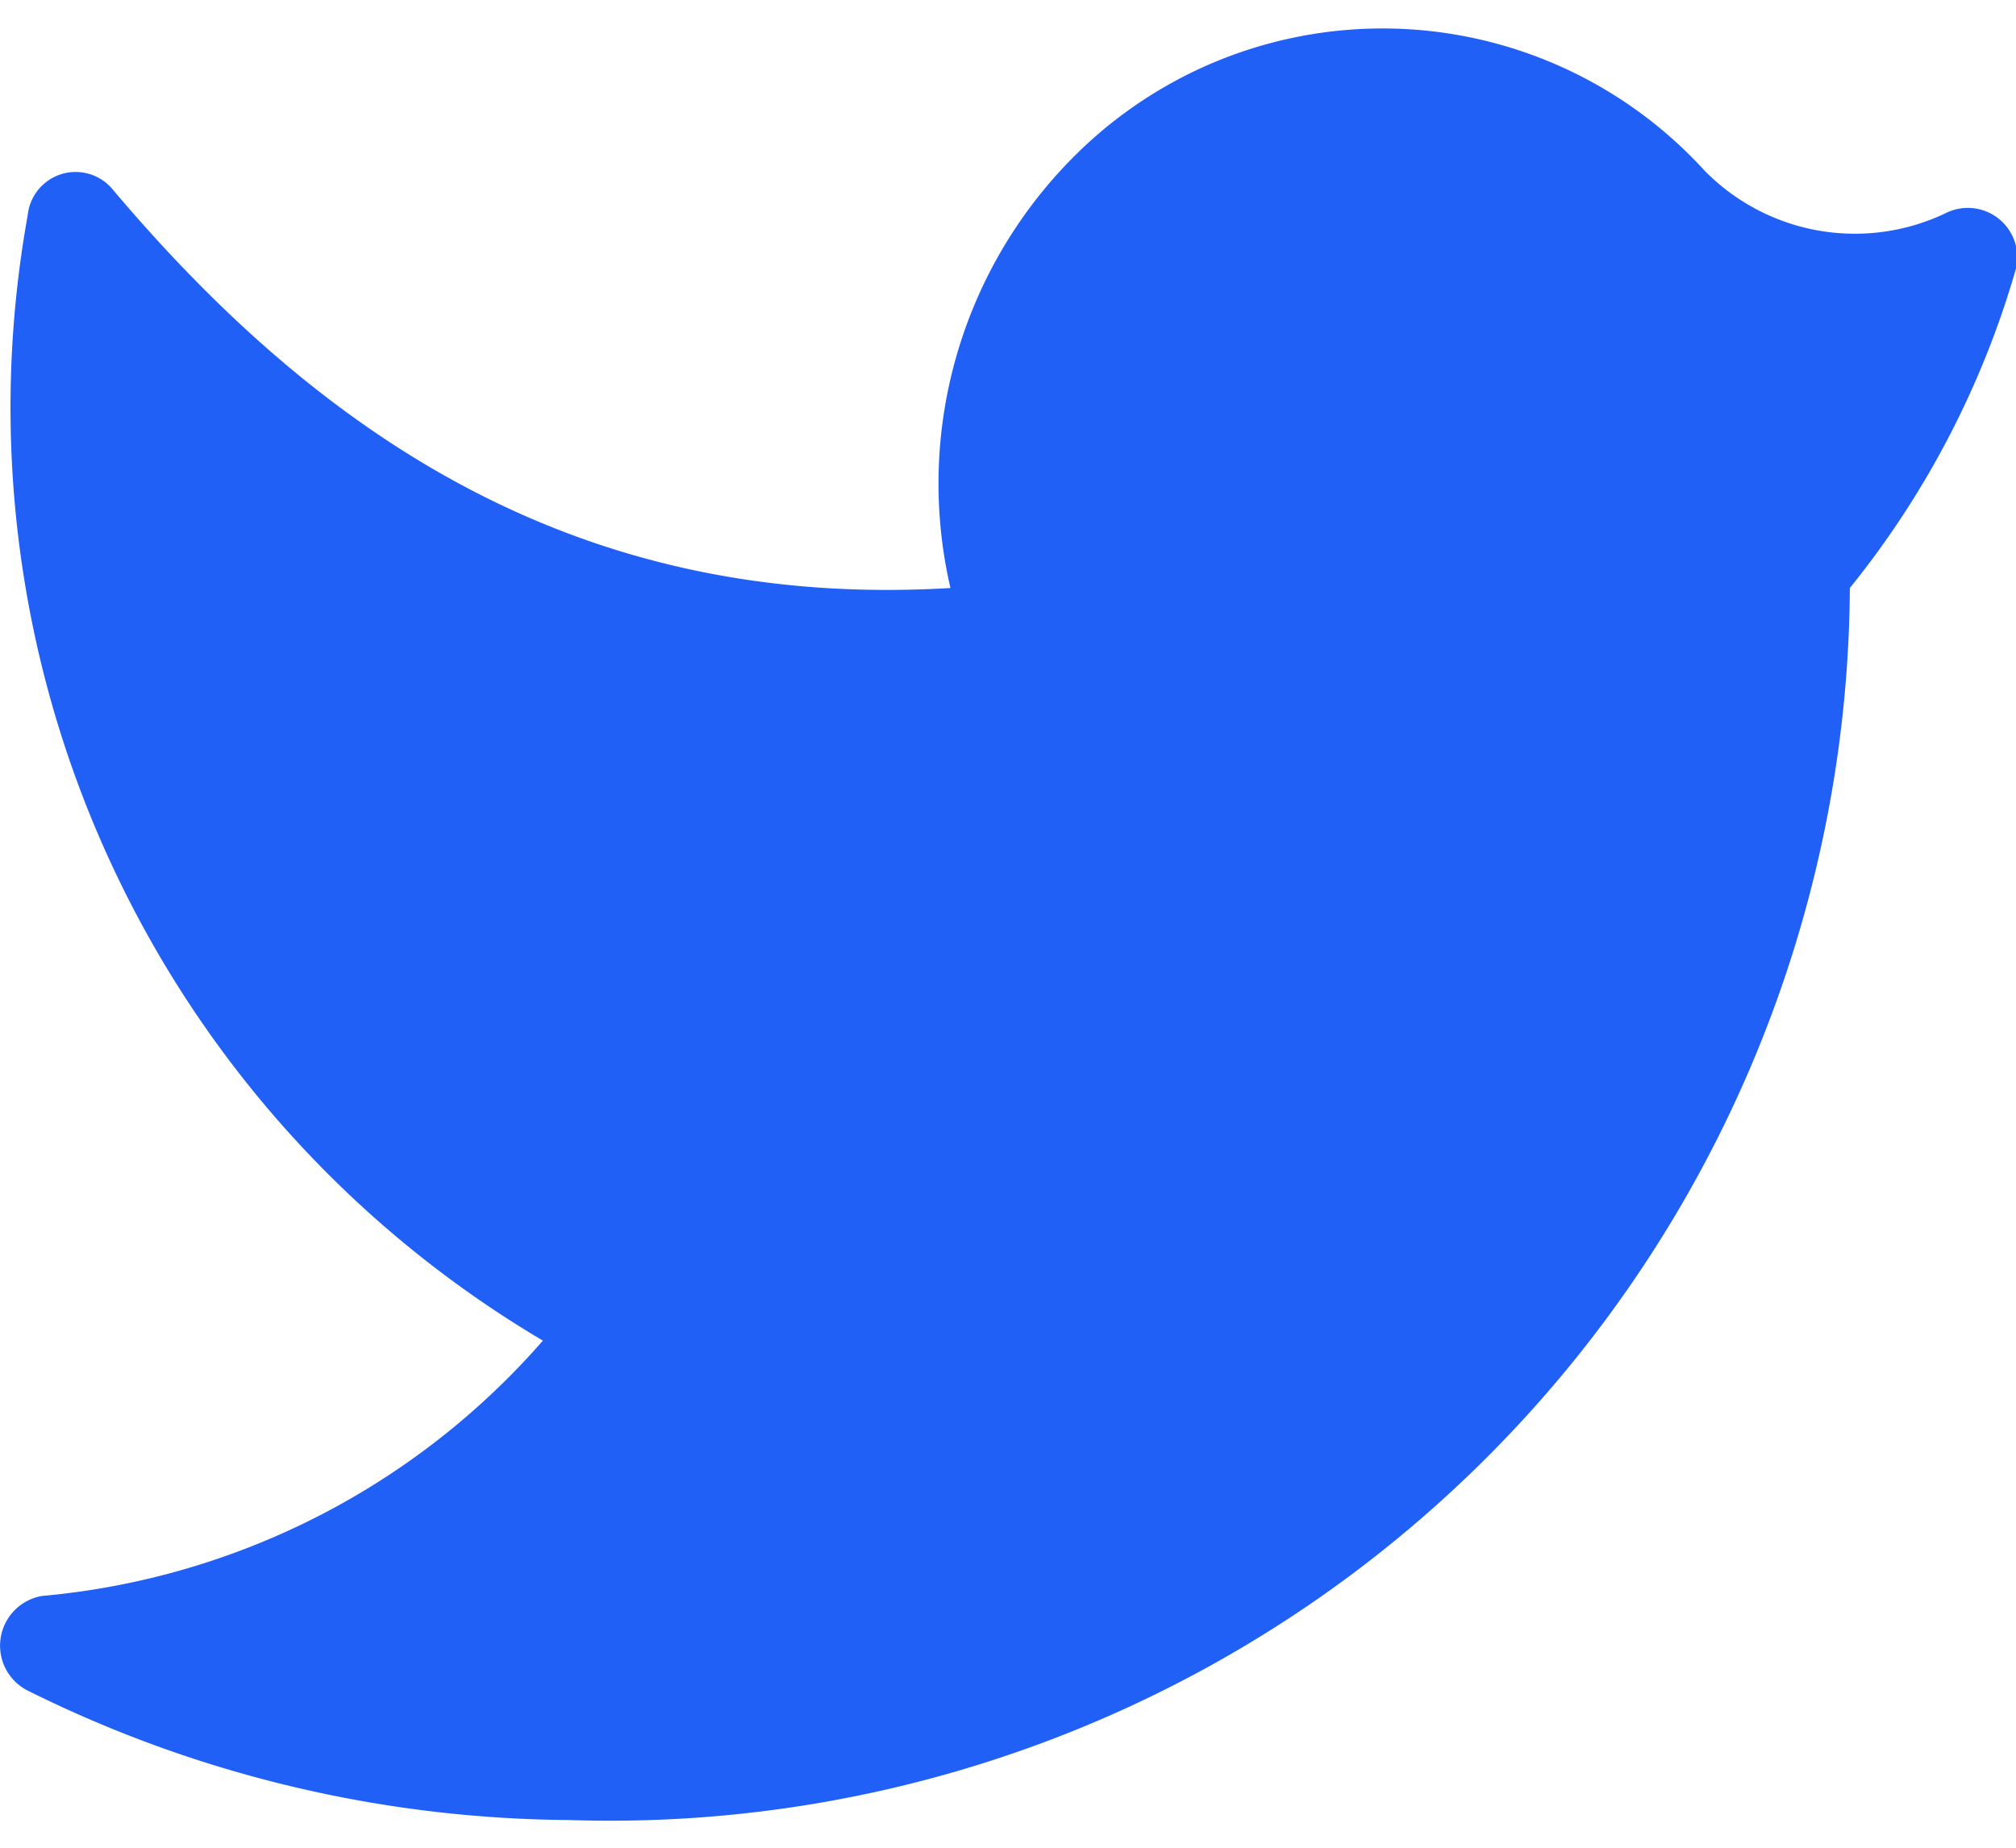 <svg xmlns="http://www.w3.org/2000/svg" width="24" height="22" viewBox="0 0 24 22"><g><g><path fill="#2060f6" d="M6.769 21.67A14.761 14.761 0 0 0 22.022 7.001a10.786 10.786 0 0 0 1.973-3.786.588.588 0 0 0-.826-.68 2.507 2.507 0 0 1-2.88-.507 5.187 5.187 0 0 0-7.44-.227 5.507 5.507 0 0 0-1.534 5.2C6.85 7.27 3.782 5.15 1.33 2.242a.573.573 0 0 0-1 .32 12.907 12.907 0 0 0 6.133 13.4 8.973 8.973 0 0 1-5.96 3.04.6.6 0 0 0-.187 1.12A14.668 14.668 0 0 0 6.77 21.67"/></g></g></svg>